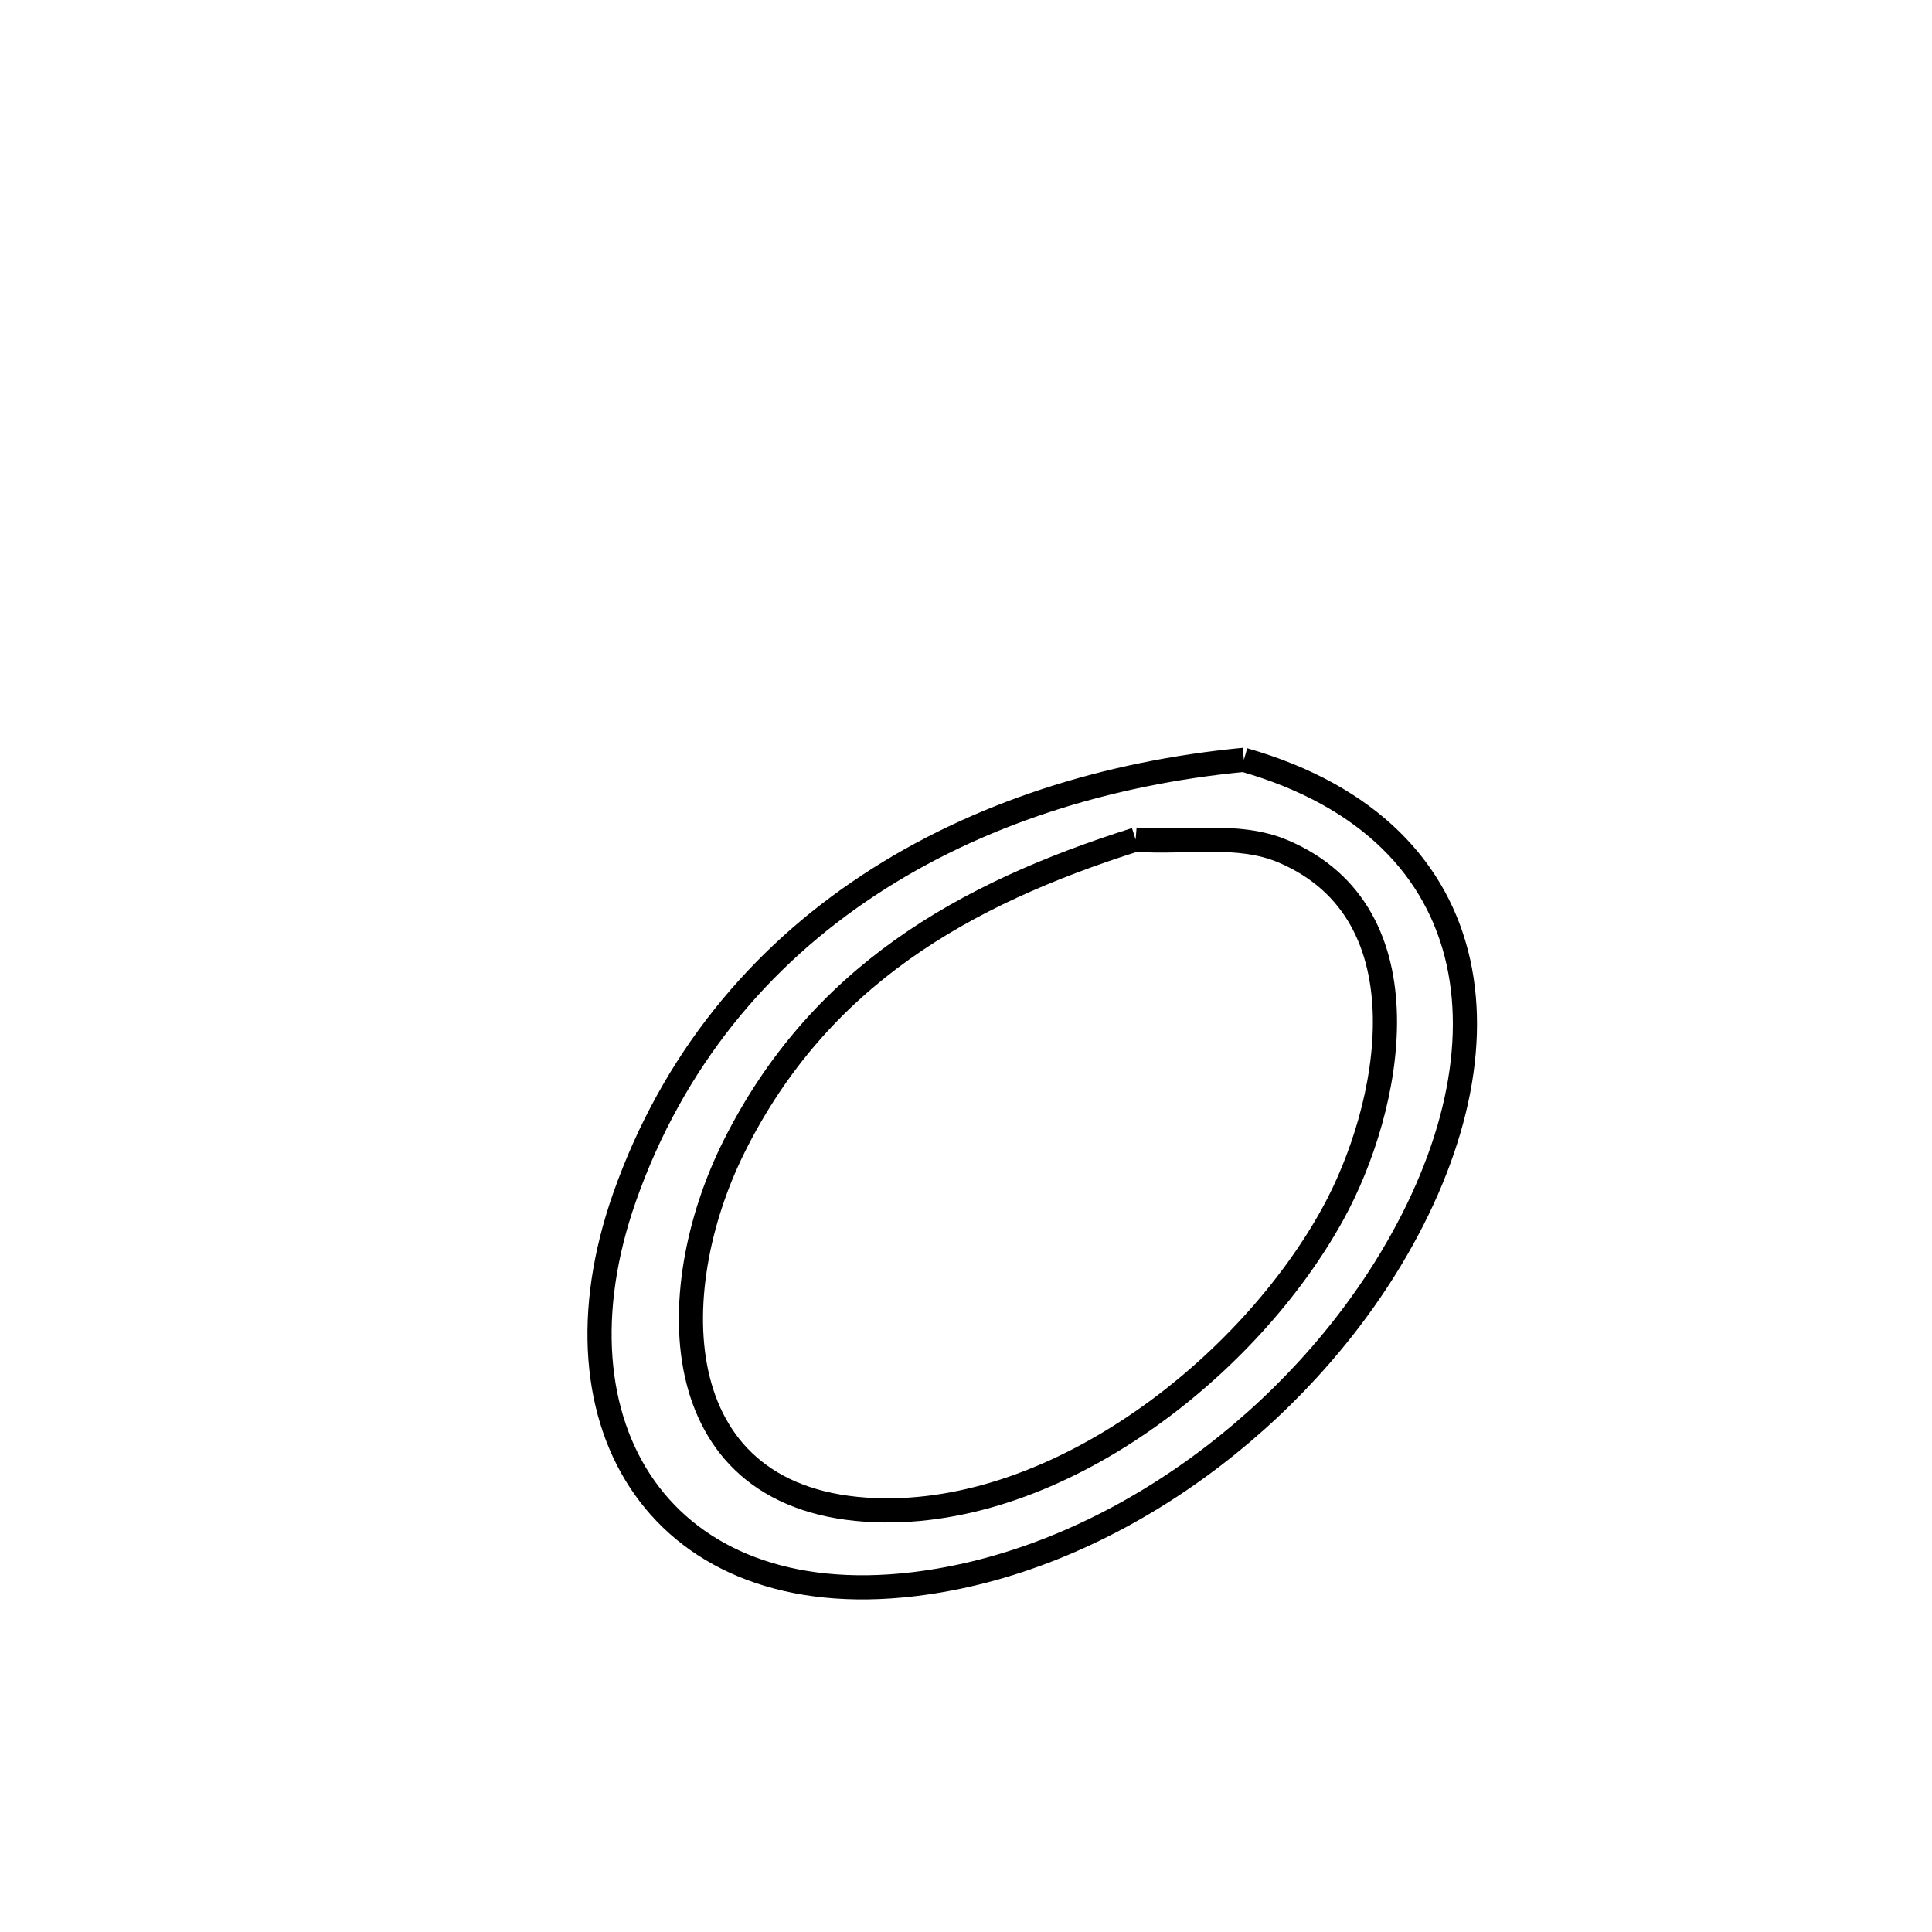 <svg xmlns="http://www.w3.org/2000/svg" viewBox="0.0 0.0 24.0 24.0" height="200px" width="200px"><path fill="none" stroke="black" stroke-width=".3" stroke-opacity="1.0"  filling="0" d="M15.452 9.439 L15.452 9.439 C17.011 9.886 17.862 10.808 18.116 11.949 C18.37 13.089 18.026 14.449 17.196 15.772 C15.951 17.756 13.71 19.4 11.345 19.68 C8.229 20.049 6.759 17.718 7.758 14.874 C8.358 13.169 9.437 11.89 10.789 10.998 C12.14 10.106 13.764 9.6 15.452 9.439 L15.452 9.439"></path>
<path fill="none" stroke="black" stroke-width=".3" stroke-opacity="1.0"  filling="0" d="M14.107 10.43 L14.107 10.43 C14.718 10.479 15.376 10.336 15.94 10.576 C17.764 11.351 17.28 13.765 16.558 15.078 C15.514 16.977 13.155 18.842 10.878 18.76 C8.25 18.665 8.209 16.06 9.122 14.236 C10.177 12.131 11.96 11.109 14.107 10.43 L14.107 10.43"></path></svg>